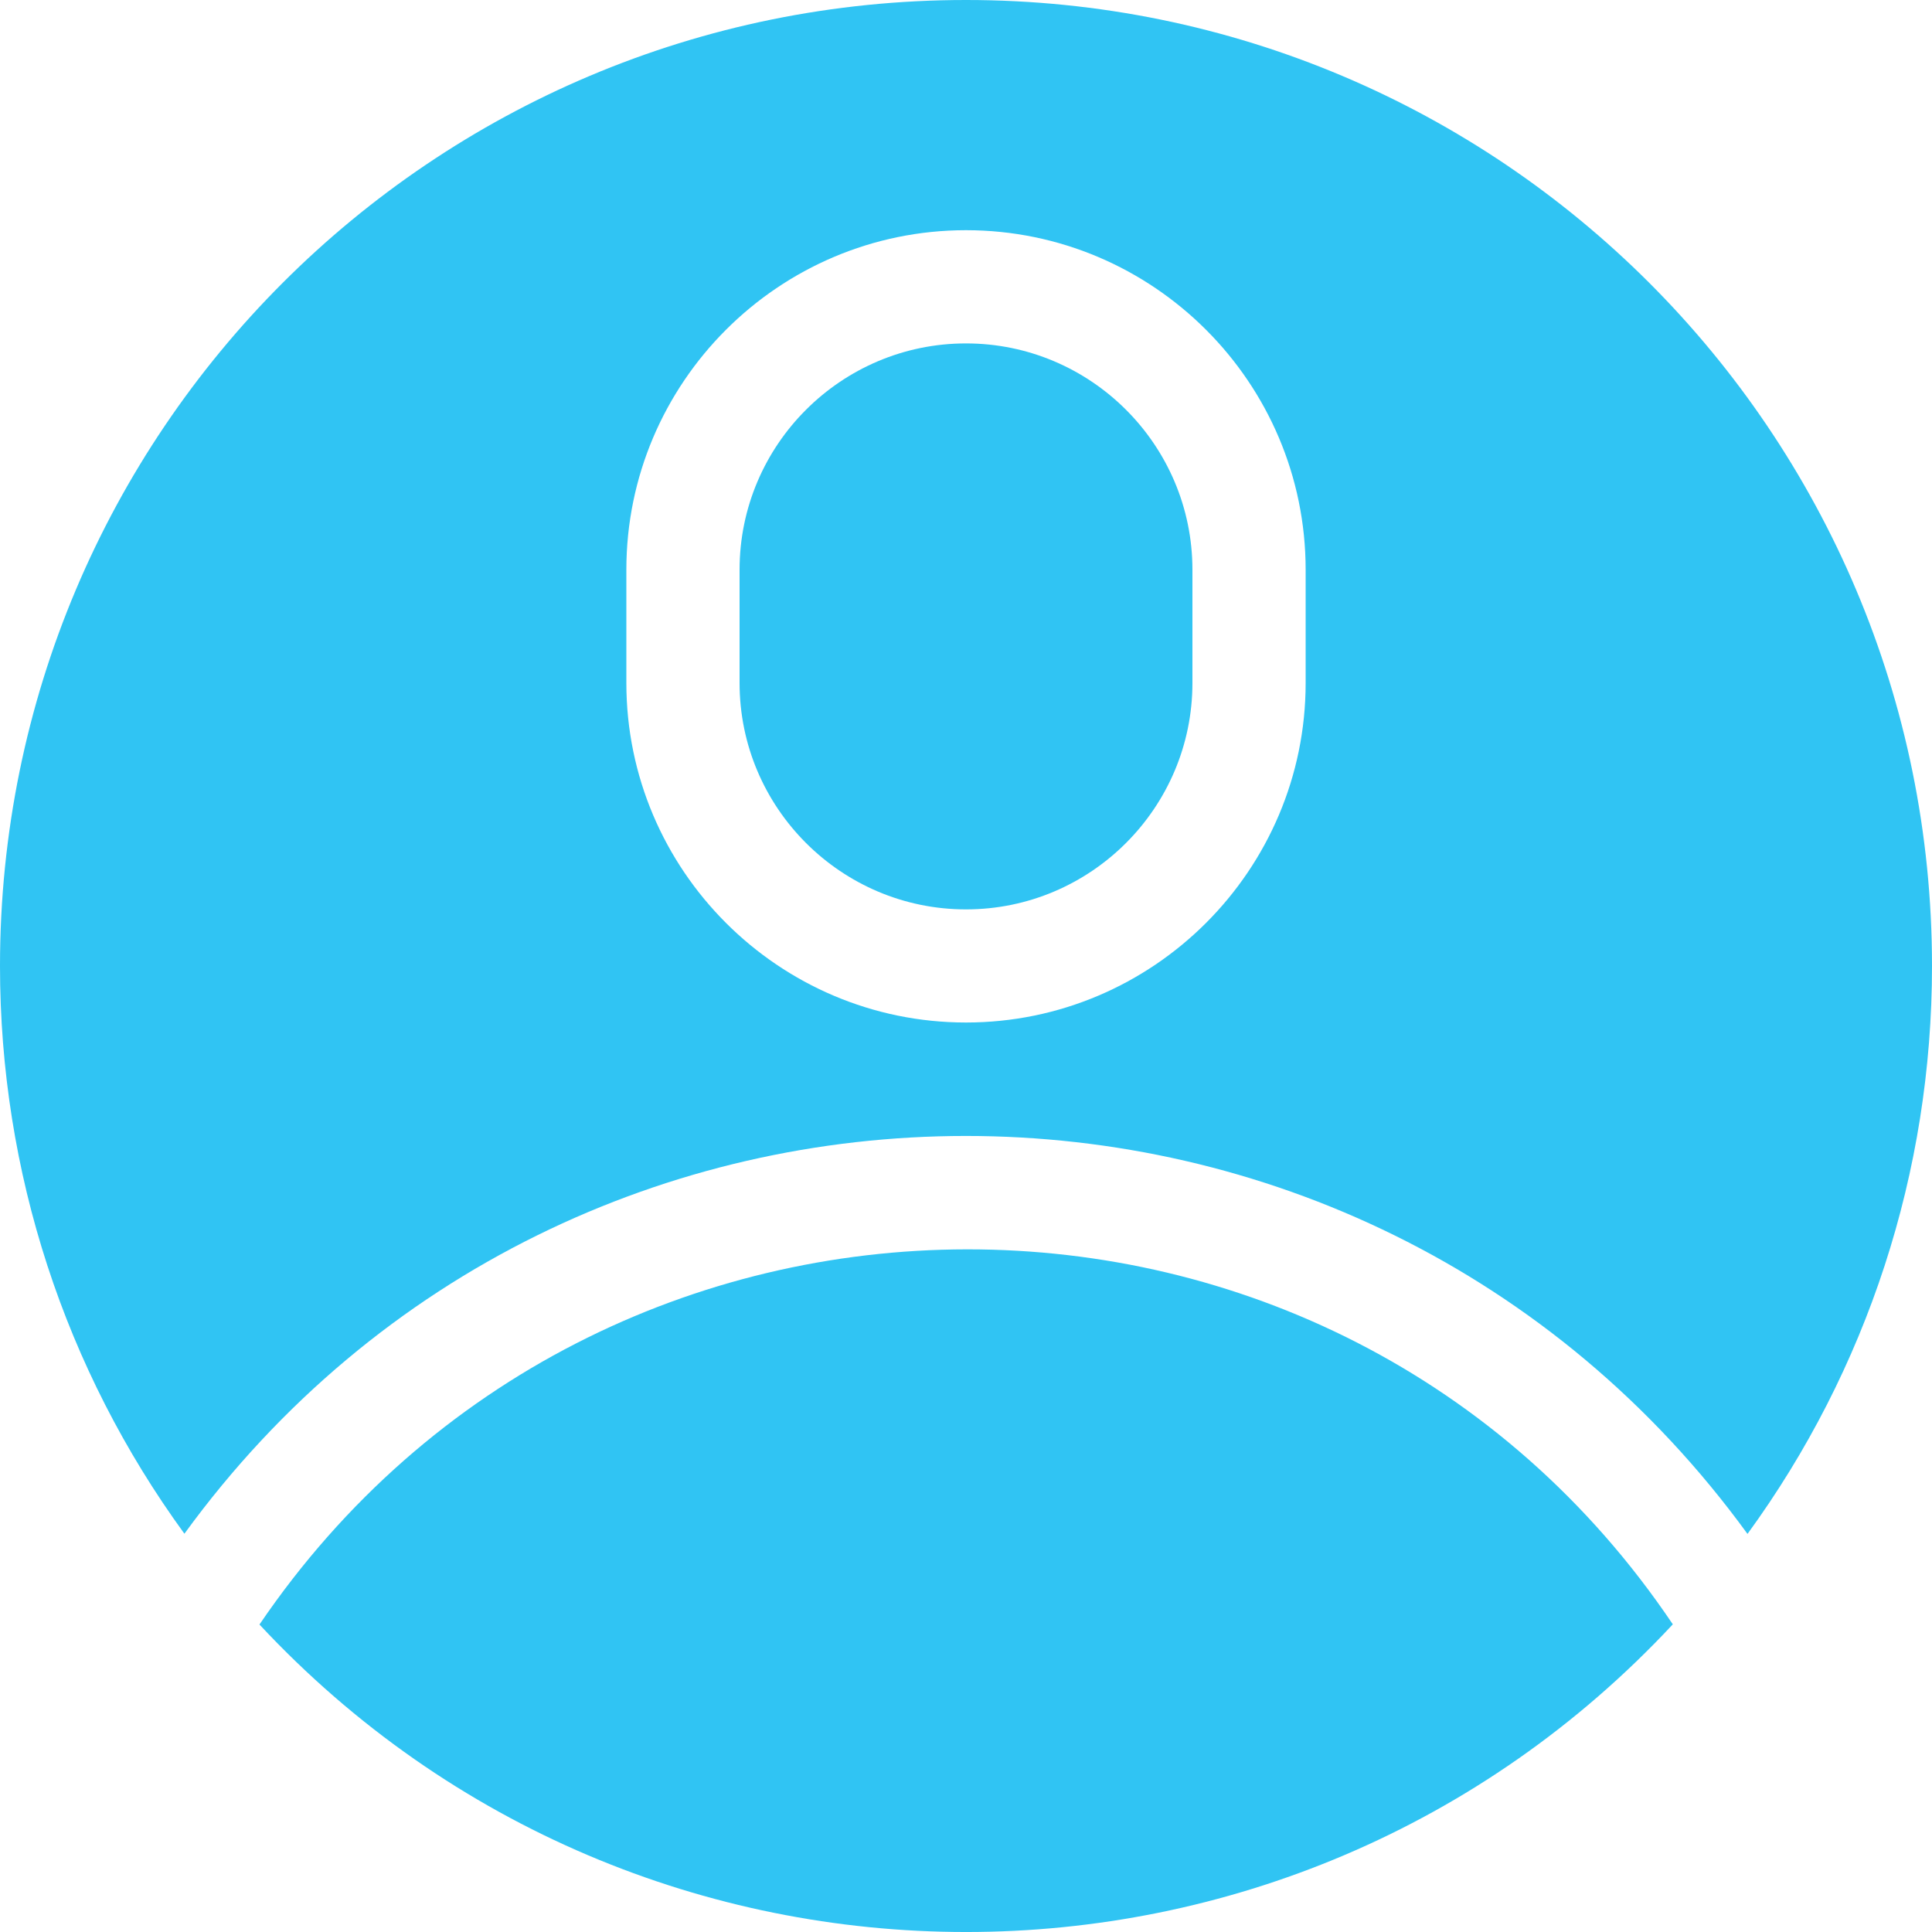 <svg width="20" height="20" viewBox="0 0 20 20" fill="none" xmlns="http://www.w3.org/2000/svg">
<g clip-path="url(#clip0)">
<path d="M18.09 15.879C19.329 14.179 20 12.133 20 10C20 4.473 15.527 0 10 0C4.473 0 0 4.472 0 10C0 12.132 0.671 14.177 1.909 15.877C5.899 10.389 14.094 10.384 18.09 15.879ZM6.484 5.898C6.484 3.96 8.062 2.383 10 2.383C11.938 2.383 13.516 3.96 13.516 5.898V7.07C13.516 9.008 11.938 10.585 10 10.585C8.062 10.585 6.484 9.008 6.484 7.07V5.898Z" fill="#30C4F3"/>
<path d="M10 9.414C11.292 9.414 12.344 8.362 12.344 7.07V5.898C12.344 4.606 11.292 3.555 10 3.555C8.708 3.555 7.656 4.606 7.656 5.898V7.07C7.656 8.362 8.708 9.414 10 9.414Z" fill="#30C4F3"/>
<path d="M2.686 16.817C6.642 21.06 13.357 21.063 17.317 16.815C13.825 11.627 6.196 11.651 2.686 16.817Z" fill="#30C4F3"/>
</g>
<defs>
<clipPath id="clip0">
<rect width="20" height="20" fill="white"/>
</clipPath>
</defs>
</svg>
